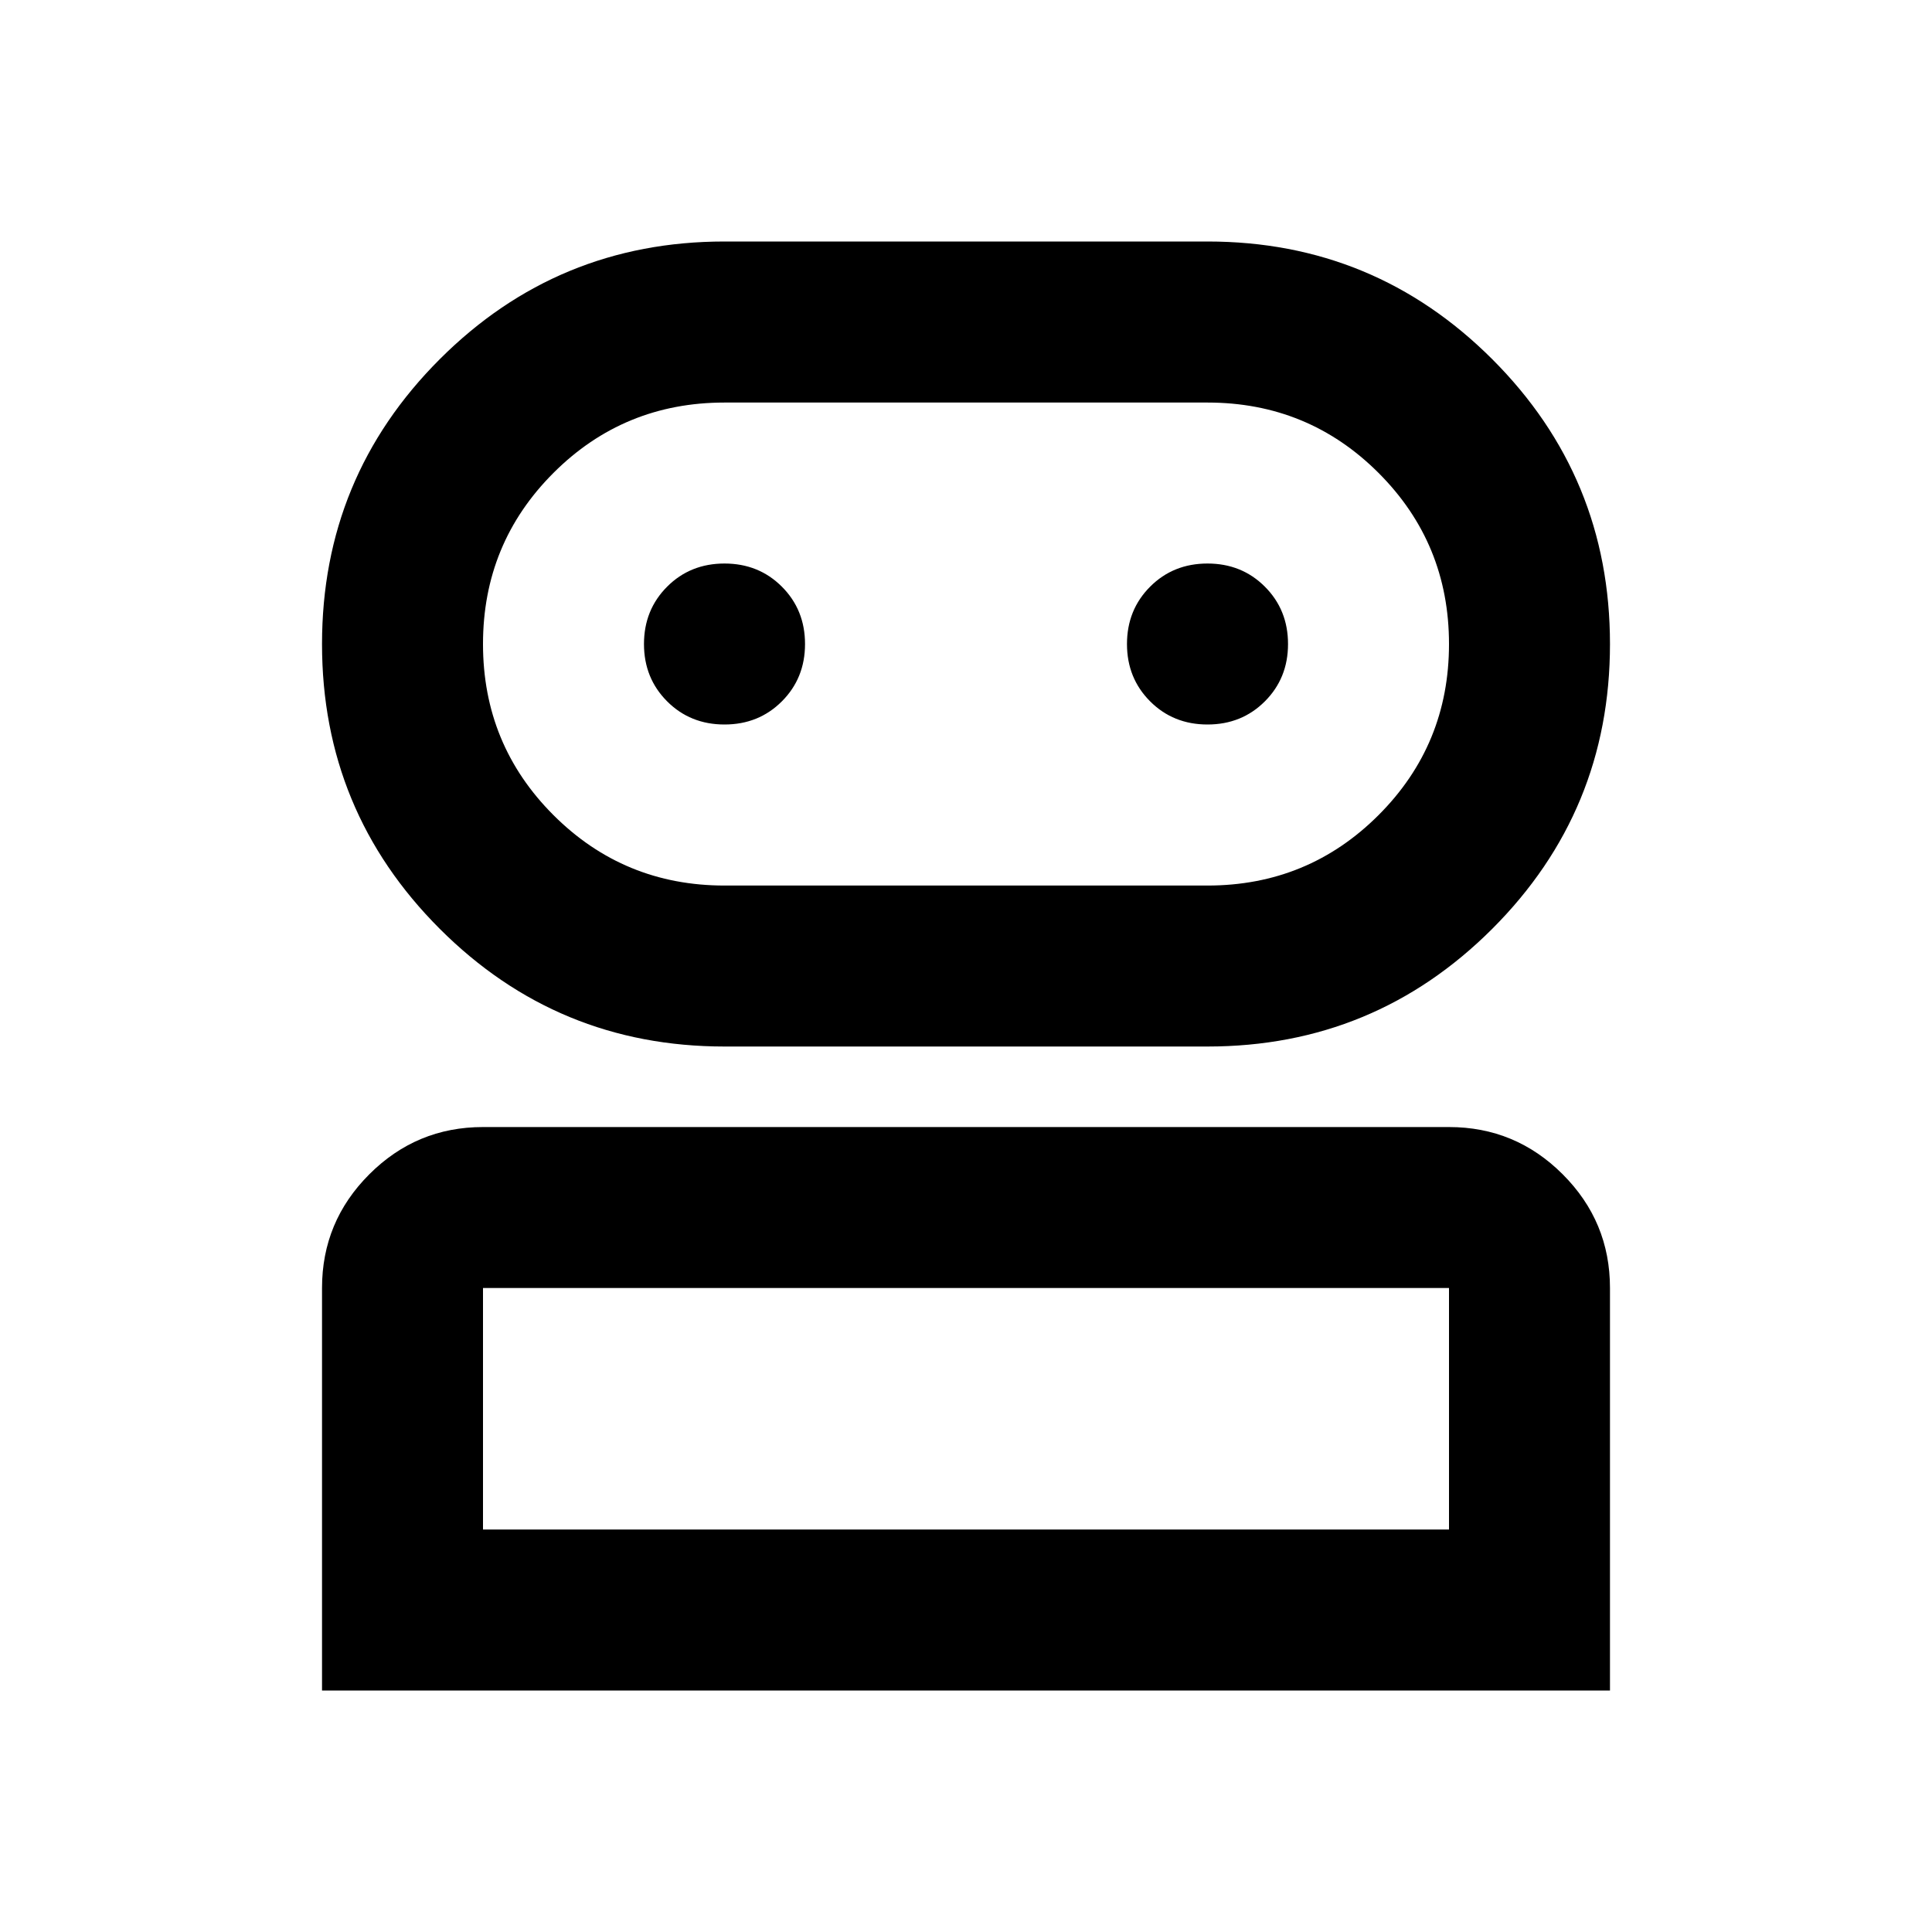 <svg width="28" height="28" viewBox="0 0 28 28" fill="none" xmlns="http://www.w3.org/2000/svg">
<path d="M4.667 24.5V18.667C4.667 18.025 4.895 17.476 5.352 17.019C5.809 16.562 6.358 16.334 7 16.334H21C21.642 16.334 22.191 16.562 22.648 17.019C23.105 17.476 23.333 18.025 23.333 18.667V24.5H4.667ZM10.5 15.167C8.886 15.167 7.51 14.598 6.373 13.461C5.235 12.323 4.667 10.947 4.667 9.334C4.667 7.72 5.235 6.344 6.373 5.206C7.51 4.069 8.886 3.5 10.5 3.5H17.5C19.114 3.5 20.489 4.069 21.627 5.206C22.765 6.344 23.333 7.72 23.333 9.334C23.333 10.947 22.765 12.323 21.627 13.461C20.489 14.598 19.114 15.167 17.5 15.167H10.5ZM7 22.167H21V18.667H7V22.167ZM10.5 12.834H17.5C18.472 12.834 19.299 12.493 19.979 11.813C20.66 11.132 21 10.306 21 9.334C21 8.361 20.66 7.535 19.979 6.854C19.299 6.174 18.472 5.834 17.5 5.834H10.5C9.528 5.834 8.701 6.174 8.021 6.854C7.34 7.535 7 8.361 7 9.334C7 10.306 7.34 11.132 8.021 11.813C8.701 12.493 9.528 12.834 10.5 12.834ZM10.5 10.5C10.831 10.5 11.108 10.388 11.331 10.165C11.555 9.941 11.667 9.664 11.667 9.334C11.667 9.003 11.555 8.726 11.331 8.502C11.108 8.279 10.831 8.167 10.5 8.167C10.169 8.167 9.892 8.279 9.669 8.502C9.445 8.726 9.333 9.003 9.333 9.334C9.333 9.664 9.445 9.941 9.669 10.165C9.892 10.388 10.169 10.5 10.5 10.5ZM17.5 10.5C17.831 10.5 18.108 10.388 18.331 10.165C18.555 9.941 18.667 9.664 18.667 9.334C18.667 9.003 18.555 8.726 18.331 8.502C18.108 8.279 17.831 8.167 17.5 8.167C17.169 8.167 16.892 8.279 16.669 8.502C16.445 8.726 16.333 9.003 16.333 9.334C16.333 9.664 16.445 9.941 16.669 10.165C16.892 10.388 17.169 10.5 17.5 10.5Z" fill="black"/>
</svg>
